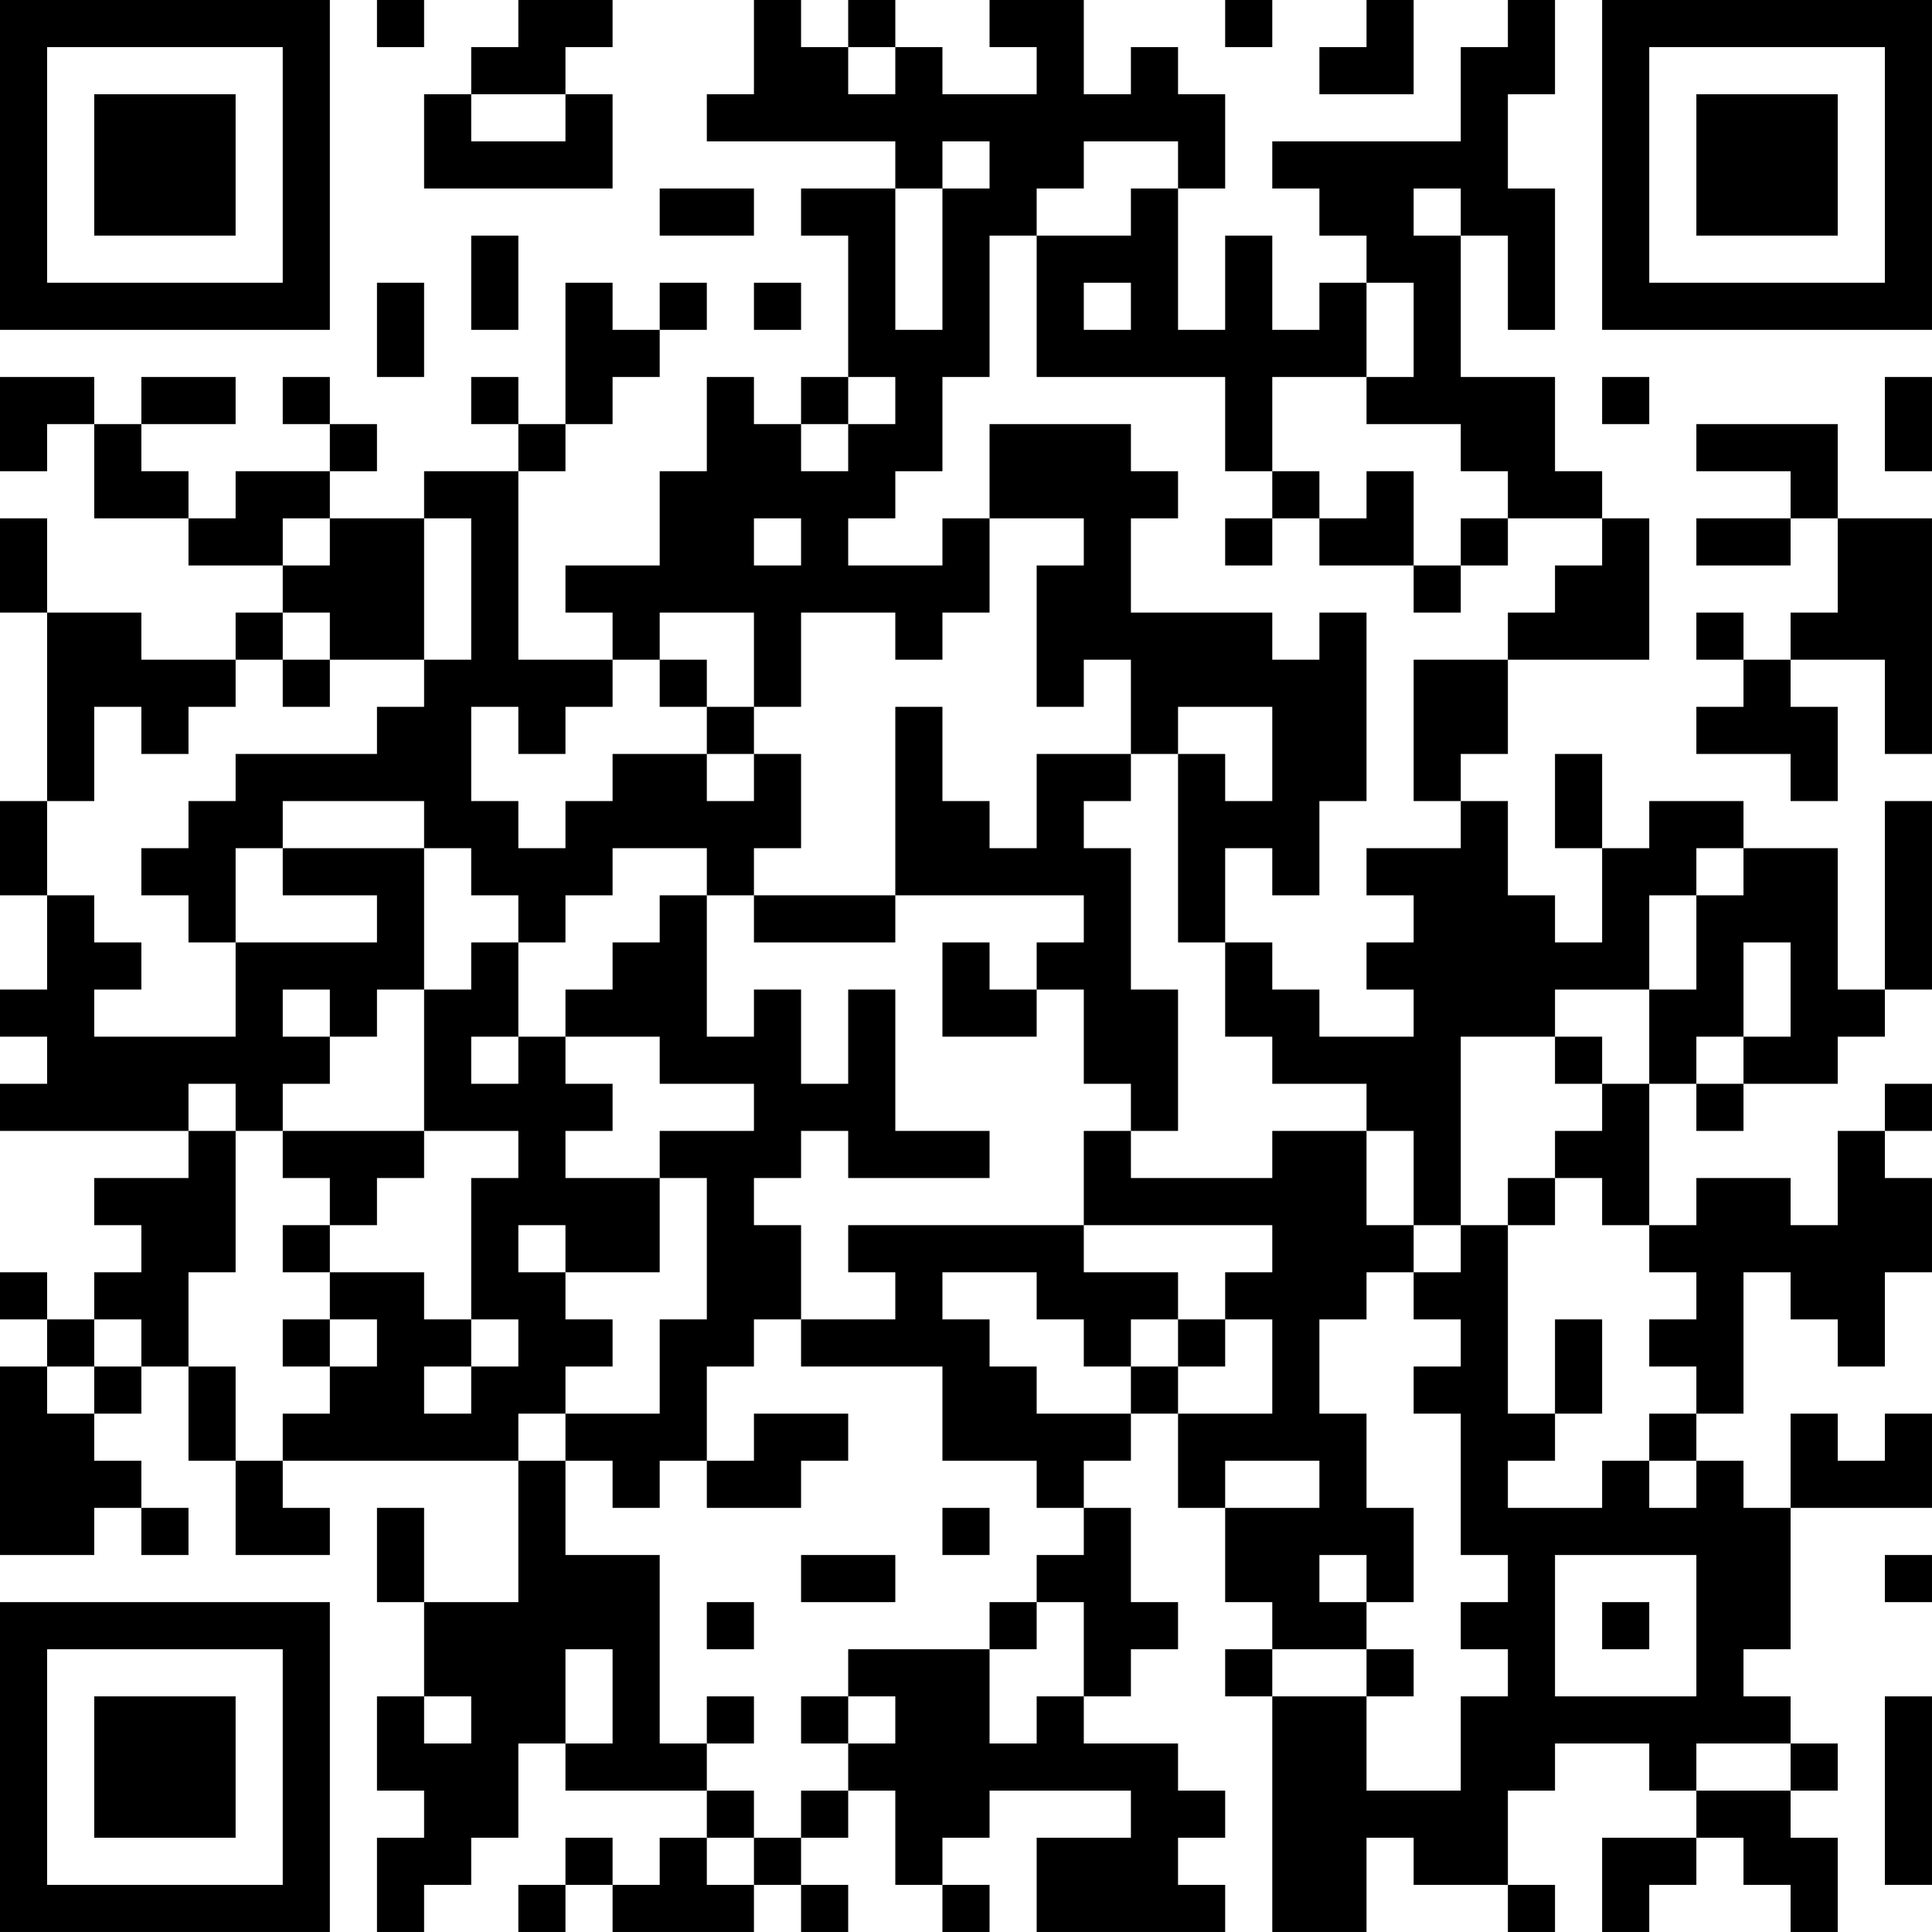 <?xml version="1.0" encoding="UTF-8"?>
<svg xmlns="http://www.w3.org/2000/svg" version="1.1" width="300" height="300" viewBox="0 0 300 300"><rect x="0" y="0" width="300" height="300" fill="#ffffff"/><g transform="scale(7.317)"><g transform="translate(0,0)"><path fill-rule="evenodd" d="M8 0L8 1L9 1L9 0ZM11 0L11 1L10 1L10 2L9 2L9 4L13 4L13 2L12 2L12 1L13 1L13 0ZM16 0L16 2L15 2L15 3L19 3L19 4L17 4L17 5L18 5L18 8L17 8L17 9L16 9L16 8L15 8L15 10L14 10L14 12L12 12L12 13L13 13L13 14L11 14L11 10L12 10L12 9L13 9L13 8L14 8L14 7L15 7L15 6L14 6L14 7L13 7L13 6L12 6L12 9L11 9L11 8L10 8L10 9L11 9L11 10L9 10L9 11L7 11L7 10L8 10L8 9L7 9L7 8L6 8L6 9L7 9L7 10L5 10L5 11L4 11L4 10L3 10L3 9L5 9L5 8L3 8L3 9L2 9L2 8L0 8L0 10L1 10L1 9L2 9L2 11L4 11L4 12L6 12L6 13L5 13L5 14L3 14L3 13L1 13L1 11L0 11L0 13L1 13L1 17L0 17L0 19L1 19L1 21L0 21L0 22L1 22L1 23L0 23L0 24L4 24L4 25L2 25L2 26L3 26L3 27L2 27L2 28L1 28L1 27L0 27L0 28L1 28L1 29L0 29L0 33L2 33L2 32L3 32L3 33L4 33L4 32L3 32L3 31L2 31L2 30L3 30L3 29L4 29L4 31L5 31L5 33L7 33L7 32L6 32L6 31L11 31L11 34L9 34L9 32L8 32L8 34L9 34L9 36L8 36L8 38L9 38L9 39L8 39L8 41L9 41L9 40L10 40L10 39L11 39L11 37L12 37L12 38L15 38L15 39L14 39L14 40L13 40L13 39L12 39L12 40L11 40L11 41L12 41L12 40L13 40L13 41L16 41L16 40L17 40L17 41L18 41L18 40L17 40L17 39L18 39L18 38L19 38L19 40L20 40L20 41L21 41L21 40L20 40L20 39L21 39L21 38L24 38L24 39L22 39L22 41L26 41L26 40L25 40L25 39L26 39L26 38L25 38L25 37L23 37L23 36L24 36L24 35L25 35L25 34L24 34L24 32L23 32L23 31L24 31L24 30L25 30L25 32L26 32L26 34L27 34L27 35L26 35L26 36L27 36L27 41L29 41L29 39L30 39L30 40L32 40L32 41L33 41L33 40L32 40L32 38L33 38L33 37L35 37L35 38L36 38L36 39L34 39L34 41L35 41L35 40L36 40L36 39L37 39L37 40L38 40L38 41L39 41L39 39L38 39L38 38L39 38L39 37L38 37L38 36L37 36L37 35L38 35L38 32L41 32L41 30L40 30L40 31L39 31L39 30L38 30L38 32L37 32L37 31L36 31L36 30L37 30L37 27L38 27L38 28L39 28L39 29L40 29L40 27L41 27L41 25L40 25L40 24L41 24L41 23L40 23L40 24L39 24L39 26L38 26L38 25L36 25L36 26L35 26L35 23L36 23L36 24L37 24L37 23L39 23L39 22L40 22L40 21L41 21L41 17L40 17L40 21L39 21L39 18L37 18L37 17L35 17L35 18L34 18L34 16L33 16L33 18L34 18L34 20L33 20L33 19L32 19L32 17L31 17L31 16L32 16L32 14L35 14L35 11L34 11L34 10L33 10L33 8L31 8L31 5L32 5L32 7L33 7L33 4L32 4L32 2L33 2L33 0L32 0L32 1L31 1L31 3L27 3L27 4L28 4L28 5L29 5L29 6L28 6L28 7L27 7L27 5L26 5L26 7L25 7L25 4L26 4L26 2L25 2L25 1L24 1L24 2L23 2L23 0L21 0L21 1L22 1L22 2L20 2L20 1L19 1L19 0L18 0L18 1L17 1L17 0ZM26 0L26 1L27 1L27 0ZM29 0L29 1L28 1L28 2L30 2L30 0ZM18 1L18 2L19 2L19 1ZM10 2L10 3L12 3L12 2ZM20 3L20 4L19 4L19 7L20 7L20 4L21 4L21 3ZM23 3L23 4L22 4L22 5L21 5L21 8L20 8L20 10L19 10L19 11L18 11L18 12L20 12L20 11L21 11L21 13L20 13L20 14L19 14L19 13L17 13L17 15L16 15L16 13L14 13L14 14L13 14L13 15L12 15L12 16L11 16L11 15L10 15L10 17L11 17L11 18L12 18L12 17L13 17L13 16L15 16L15 17L16 17L16 16L17 16L17 18L16 18L16 19L15 19L15 18L13 18L13 19L12 19L12 20L11 20L11 19L10 19L10 18L9 18L9 17L6 17L6 18L5 18L5 20L4 20L4 19L3 19L3 18L4 18L4 17L5 17L5 16L8 16L8 15L9 15L9 14L10 14L10 11L9 11L9 14L7 14L7 13L6 13L6 14L5 14L5 15L4 15L4 16L3 16L3 15L2 15L2 17L1 17L1 19L2 19L2 20L3 20L3 21L2 21L2 22L5 22L5 20L8 20L8 19L6 19L6 18L9 18L9 21L8 21L8 22L7 22L7 21L6 21L6 22L7 22L7 23L6 23L6 24L5 24L5 23L4 23L4 24L5 24L5 27L4 27L4 29L5 29L5 31L6 31L6 30L7 30L7 29L8 29L8 28L7 28L7 27L9 27L9 28L10 28L10 29L9 29L9 30L10 30L10 29L11 29L11 28L10 28L10 25L11 25L11 24L9 24L9 21L10 21L10 20L11 20L11 22L10 22L10 23L11 23L11 22L12 22L12 23L13 23L13 24L12 24L12 25L14 25L14 27L12 27L12 26L11 26L11 27L12 27L12 28L13 28L13 29L12 29L12 30L11 30L11 31L12 31L12 33L14 33L14 37L15 37L15 38L16 38L16 39L15 39L15 40L16 40L16 39L17 39L17 38L18 38L18 37L19 37L19 36L18 36L18 35L21 35L21 37L22 37L22 36L23 36L23 34L22 34L22 33L23 33L23 32L22 32L22 31L20 31L20 29L17 29L17 28L19 28L19 27L18 27L18 26L23 26L23 27L25 27L25 28L24 28L24 29L23 29L23 28L22 28L22 27L20 27L20 28L21 28L21 29L22 29L22 30L24 30L24 29L25 29L25 30L27 30L27 28L26 28L26 27L27 27L27 26L23 26L23 24L24 24L24 25L27 25L27 24L29 24L29 26L30 26L30 27L29 27L29 28L28 28L28 30L29 30L29 32L30 32L30 34L29 34L29 33L28 33L28 34L29 34L29 35L27 35L27 36L29 36L29 38L31 38L31 36L32 36L32 35L31 35L31 34L32 34L32 33L31 33L31 30L30 30L30 29L31 29L31 28L30 28L30 27L31 27L31 26L32 26L32 30L33 30L33 31L32 31L32 32L34 32L34 31L35 31L35 32L36 32L36 31L35 31L35 30L36 30L36 29L35 29L35 28L36 28L36 27L35 27L35 26L34 26L34 25L33 25L33 24L34 24L34 23L35 23L35 21L36 21L36 19L37 19L37 18L36 18L36 19L35 19L35 21L33 21L33 22L31 22L31 26L30 26L30 24L29 24L29 23L27 23L27 22L26 22L26 20L27 20L27 21L28 21L28 22L30 22L30 21L29 21L29 20L30 20L30 19L29 19L29 18L31 18L31 17L30 17L30 14L32 14L32 13L33 13L33 12L34 12L34 11L32 11L32 10L31 10L31 9L29 9L29 8L30 8L30 6L29 6L29 8L27 8L27 10L26 10L26 8L22 8L22 5L24 5L24 4L25 4L25 3ZM14 4L14 5L16 5L16 4ZM30 4L30 5L31 5L31 4ZM10 5L10 7L11 7L11 5ZM8 6L8 8L9 8L9 6ZM16 6L16 7L17 7L17 6ZM23 6L23 7L24 7L24 6ZM18 8L18 9L17 9L17 10L18 10L18 9L19 9L19 8ZM34 8L34 9L35 9L35 8ZM40 8L40 10L41 10L41 8ZM21 9L21 11L23 11L23 12L22 12L22 15L23 15L23 14L24 14L24 16L22 16L22 18L21 18L21 17L20 17L20 15L19 15L19 19L16 19L16 20L19 20L19 19L23 19L23 20L22 20L22 21L21 21L21 20L20 20L20 22L22 22L22 21L23 21L23 23L24 23L24 24L25 24L25 21L24 21L24 18L23 18L23 17L24 17L24 16L25 16L25 20L26 20L26 18L27 18L27 19L28 19L28 17L29 17L29 13L28 13L28 14L27 14L27 13L24 13L24 11L25 11L25 10L24 10L24 9ZM36 9L36 10L38 10L38 11L36 11L36 12L38 12L38 11L39 11L39 13L38 13L38 14L37 14L37 13L36 13L36 14L37 14L37 15L36 15L36 16L38 16L38 17L39 17L39 15L38 15L38 14L40 14L40 16L41 16L41 11L39 11L39 9ZM27 10L27 11L26 11L26 12L27 12L27 11L28 11L28 12L30 12L30 13L31 13L31 12L32 12L32 11L31 11L31 12L30 12L30 10L29 10L29 11L28 11L28 10ZM6 11L6 12L7 12L7 11ZM16 11L16 12L17 12L17 11ZM6 14L6 15L7 15L7 14ZM14 14L14 15L15 15L15 16L16 16L16 15L15 15L15 14ZM25 15L25 16L26 16L26 17L27 17L27 15ZM14 19L14 20L13 20L13 21L12 21L12 22L14 22L14 23L16 23L16 24L14 24L14 25L15 25L15 28L14 28L14 30L12 30L12 31L13 31L13 32L14 32L14 31L15 31L15 32L17 32L17 31L18 31L18 30L16 30L16 31L15 31L15 29L16 29L16 28L17 28L17 26L16 26L16 25L17 25L17 24L18 24L18 25L21 25L21 24L19 24L19 21L18 21L18 23L17 23L17 21L16 21L16 22L15 22L15 19ZM37 20L37 22L36 22L36 23L37 23L37 22L38 22L38 20ZM33 22L33 23L34 23L34 22ZM6 24L6 25L7 25L7 26L6 26L6 27L7 27L7 26L8 26L8 25L9 25L9 24ZM32 25L32 26L33 26L33 25ZM2 28L2 29L1 29L1 30L2 30L2 29L3 29L3 28ZM6 28L6 29L7 29L7 28ZM25 28L25 29L26 29L26 28ZM33 28L33 30L34 30L34 28ZM26 31L26 32L28 32L28 31ZM20 32L20 33L21 33L21 32ZM17 33L17 34L19 34L19 33ZM33 33L33 36L36 36L36 33ZM40 33L40 34L41 34L41 33ZM15 34L15 35L16 35L16 34ZM21 34L21 35L22 35L22 34ZM34 34L34 35L35 35L35 34ZM12 35L12 37L13 37L13 35ZM29 35L29 36L30 36L30 35ZM9 36L9 37L10 37L10 36ZM15 36L15 37L16 37L16 36ZM17 36L17 37L18 37L18 36ZM40 36L40 40L41 40L41 36ZM36 37L36 38L38 38L38 37ZM0 0L0 7L7 7L7 0ZM1 1L1 6L6 6L6 1ZM2 2L2 5L5 5L5 2ZM34 0L34 7L41 7L41 0ZM35 1L35 6L40 6L40 1ZM36 2L36 5L39 5L39 2ZM0 34L0 41L7 41L7 34ZM1 35L1 40L6 40L6 35ZM2 36L2 39L5 39L5 36Z" fill="#000000"/></g></g></svg>
